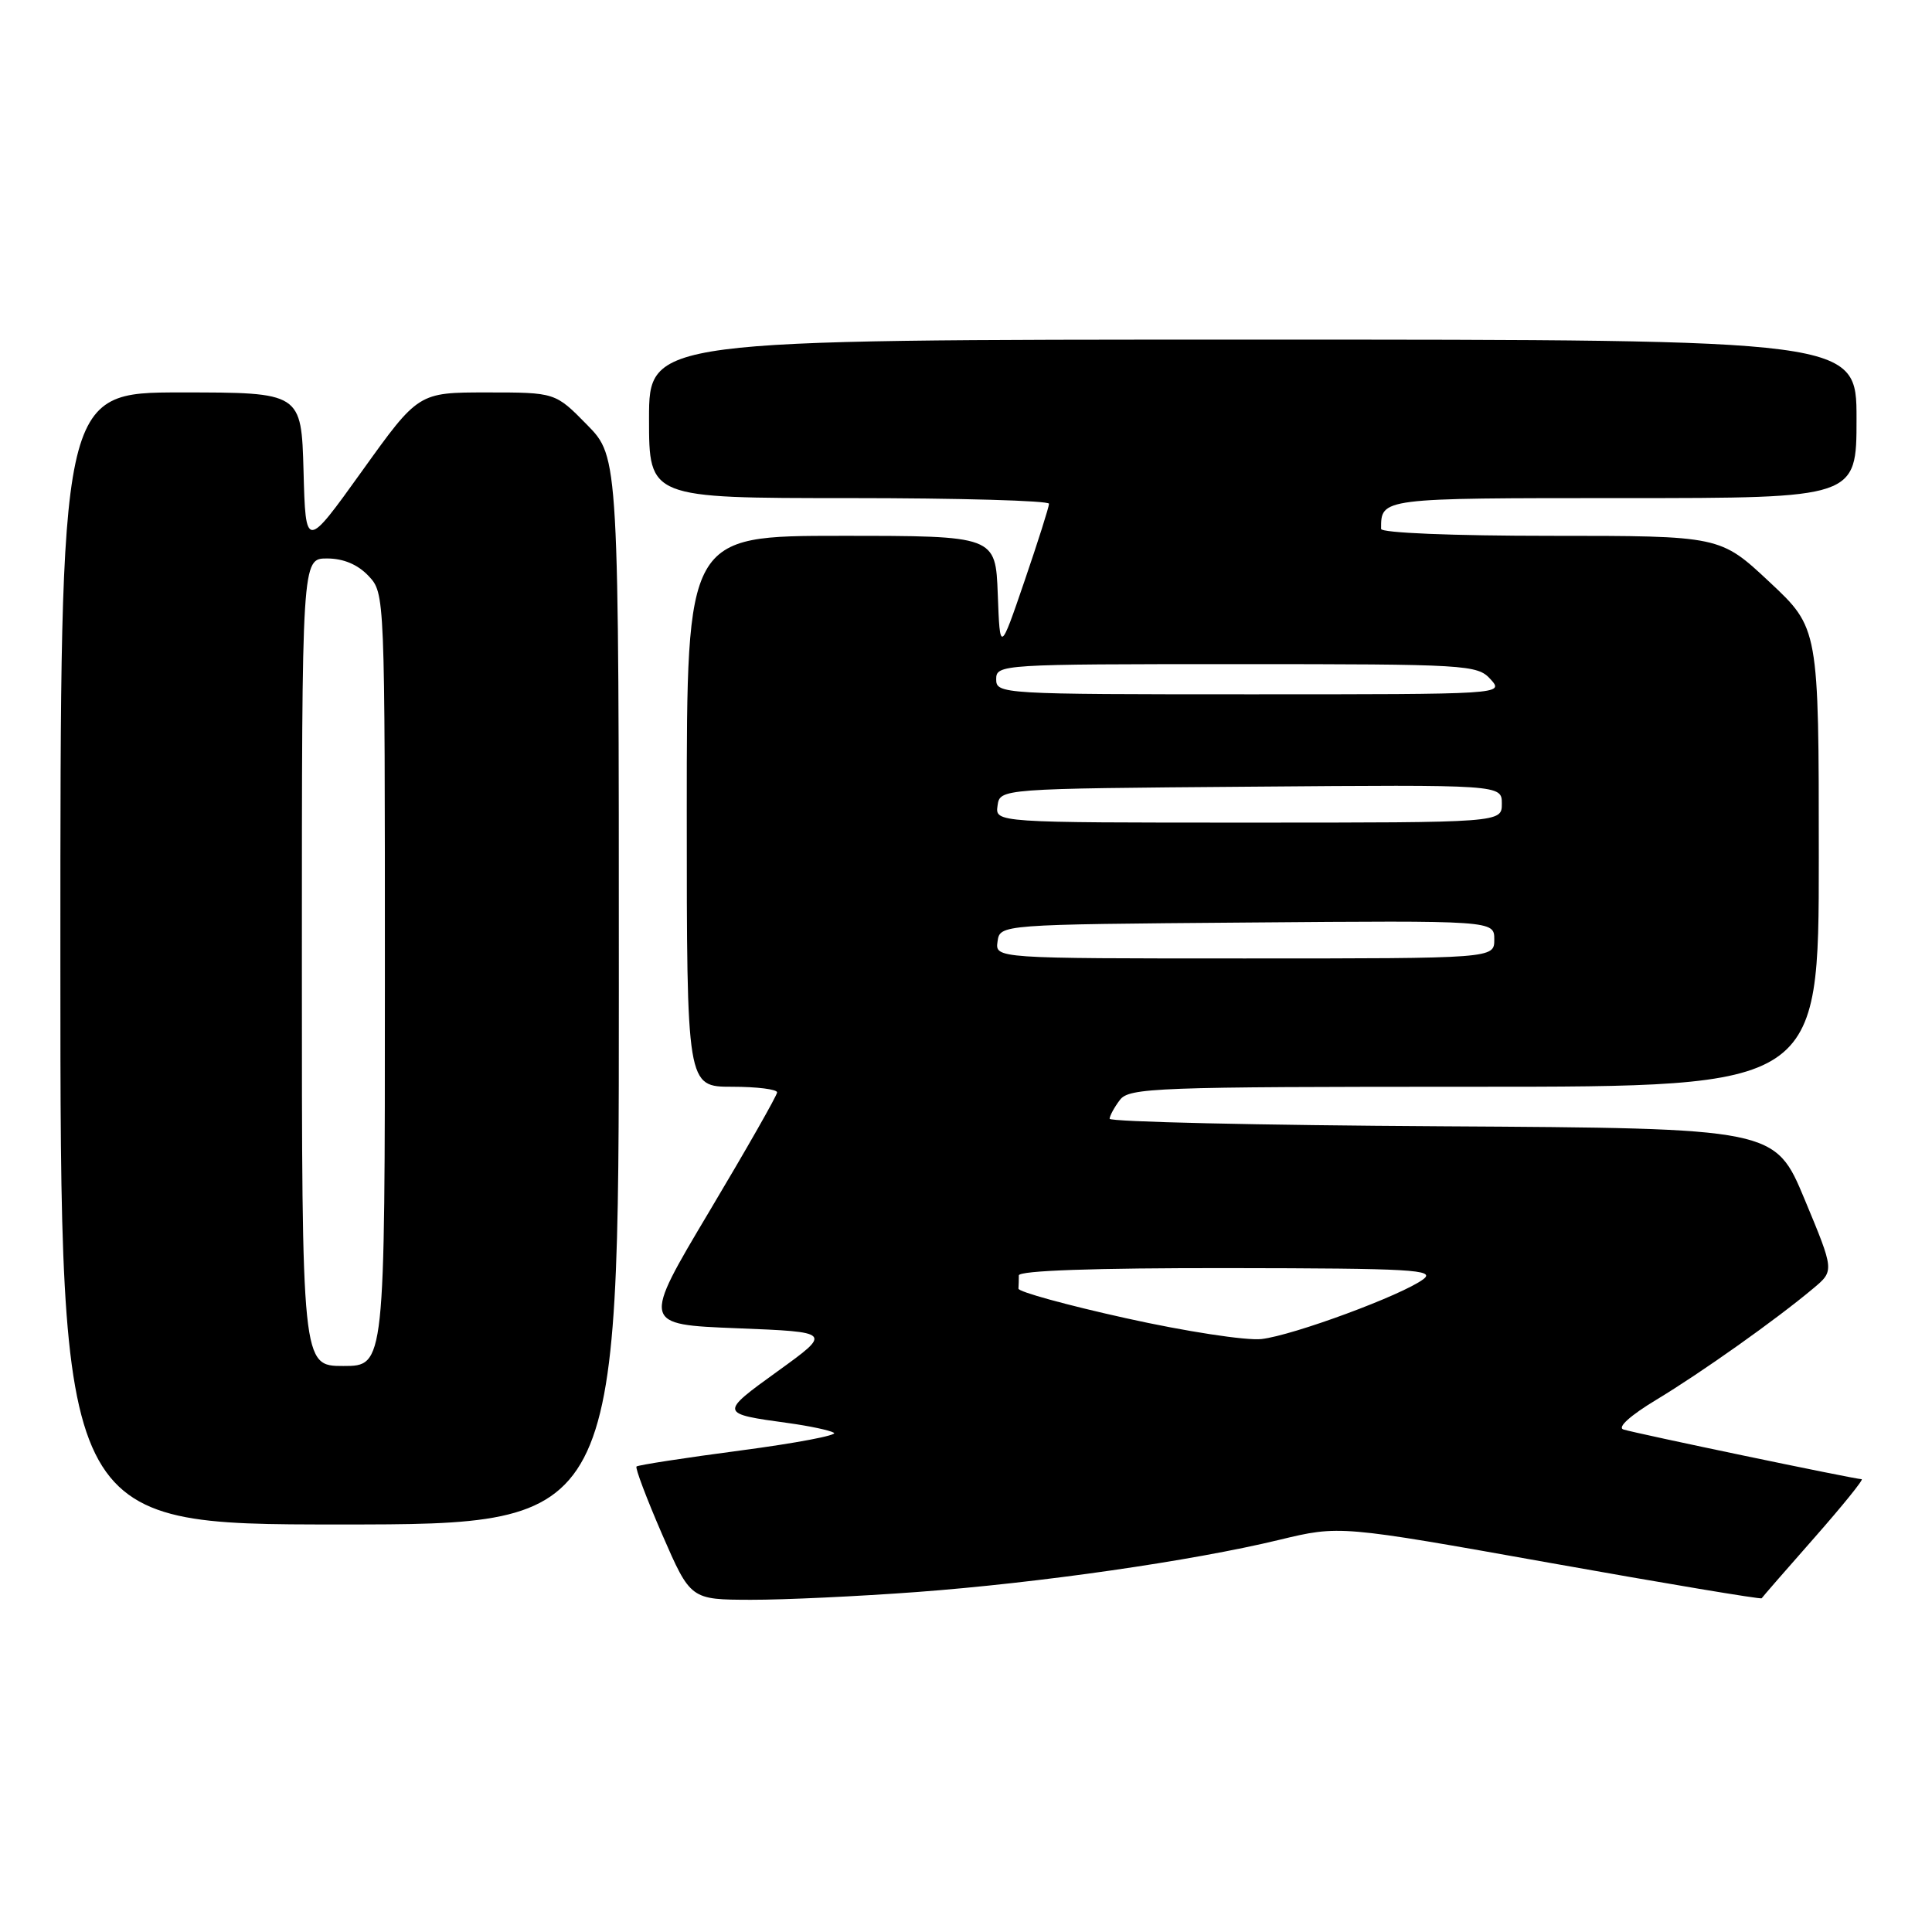 <?xml version="1.0" encoding="UTF-8" standalone="no"?>
<!DOCTYPE svg PUBLIC "-//W3C//DTD SVG 1.1//EN" "http://www.w3.org/Graphics/SVG/1.1/DTD/svg11.dtd" >
<svg xmlns="http://www.w3.org/2000/svg" xmlns:xlink="http://www.w3.org/1999/xlink" version="1.1" viewBox="0 0 256 256">
 <g >
 <path fill="currentColor"
d=" M 121.50 210.95 C 137.66 209.75 157.97 206.83 169.50 204.04 C 177.50 202.11 177.50 202.11 205.38 207.09 C 220.72 209.83 233.34 211.94 233.43 211.78 C 233.52 211.63 236.66 208.01 240.42 203.75 C 244.17 199.49 246.99 196.00 246.68 196.00 C 245.80 196.00 216.67 189.92 215.10 189.41 C 214.27 189.13 216.05 187.54 219.48 185.47 C 225.42 181.89 235.35 174.85 240.28 170.71 C 243.06 168.38 243.06 168.38 239.13 158.94 C 235.20 149.50 235.20 149.50 191.10 149.24 C 166.85 149.10 147.01 148.65 147.03 148.24 C 147.05 147.83 147.66 146.71 148.39 145.75 C 149.62 144.13 153.07 144.00 195.36 144.00 C 241.00 144.00 241.00 144.00 241.00 113.61 C 241.00 83.23 241.00 83.23 234.46 77.11 C 227.93 71.00 227.93 71.00 205.46 71.00 C 192.49 71.00 183.00 70.61 183.00 70.08 C 183.00 65.98 182.81 66.00 215.11 66.00 C 246.00 66.00 246.00 66.00 246.00 55.50 C 246.00 45.00 246.00 45.00 166.00 45.00 C 86.00 45.00 86.00 45.00 86.00 55.50 C 86.00 66.00 86.00 66.00 112.50 66.00 C 127.08 66.00 139.00 66.34 139.00 66.75 C 139.00 67.16 137.54 71.77 135.75 77.00 C 132.50 86.50 132.50 86.50 132.21 78.75 C 131.92 71.00 131.92 71.00 111.46 71.00 C 91.00 71.00 91.00 71.00 91.00 107.50 C 91.00 144.00 91.00 144.00 97.00 144.00 C 100.30 144.00 102.99 144.34 102.97 144.75 C 102.96 145.16 98.92 152.25 94.00 160.50 C 85.06 175.50 85.06 175.50 97.65 176.00 C 110.24 176.50 110.24 176.50 103.08 181.67 C 95.29 187.29 95.30 187.31 104.50 188.57 C 107.25 188.95 109.95 189.52 110.50 189.85 C 111.05 190.17 105.47 191.23 98.10 192.20 C 90.73 193.17 84.54 194.13 84.34 194.32 C 84.15 194.52 85.68 198.57 87.74 203.32 C 91.50 211.96 91.50 211.96 99.50 211.98 C 103.90 211.99 113.80 211.52 121.50 210.95 Z  M 82.00 131.29 C 82.00 60.58 82.00 60.58 77.79 56.29 C 73.58 52.00 73.58 52.00 64.51 52.00 C 55.44 52.00 55.44 52.00 47.97 62.42 C 40.50 72.83 40.50 72.83 40.22 62.42 C 39.93 52.00 39.93 52.00 23.97 52.00 C 8.00 52.00 8.00 52.00 8.00 127.00 C 8.00 202.00 8.00 202.00 45.00 202.00 C 82.00 202.00 82.00 202.00 82.00 131.29 Z  M 149.20 174.67 C 141.33 172.93 134.92 171.16 134.95 170.75 C 134.98 170.34 135.00 169.55 135.00 169.00 C 135.00 168.36 144.90 168.01 162.75 168.03 C 187.10 168.06 190.27 168.24 188.60 169.50 C 185.81 171.61 171.39 176.94 167.16 177.43 C 165.15 177.66 157.06 176.42 149.20 174.67 Z  M 132.18 124.75 C 132.50 122.50 132.50 122.50 165.25 122.24 C 198.00 121.97 198.00 121.97 198.00 124.49 C 198.00 127.00 198.00 127.00 164.93 127.00 C 131.86 127.00 131.86 127.00 132.18 124.75 Z  M 132.18 106.75 C 132.50 104.50 132.50 104.50 165.75 104.24 C 199.00 103.97 199.00 103.97 199.00 106.49 C 199.00 109.00 199.00 109.00 165.43 109.00 C 131.86 109.00 131.86 109.00 132.18 106.75 Z  M 132.00 90.00 C 132.00 88.04 132.67 88.00 163.85 88.00 C 194.42 88.00 195.76 88.08 197.50 90.00 C 199.31 92.00 199.25 92.00 165.65 92.00 C 132.67 92.00 132.00 91.96 132.00 90.00 Z  M 40.00 127.50 C 40.00 74.00 40.00 74.00 43.33 74.00 C 45.51 74.00 47.40 74.80 48.83 76.31 C 51.00 78.63 51.00 78.64 51.00 129.81 C 51.00 181.00 51.00 181.00 45.50 181.00 C 40.00 181.00 40.00 181.00 40.00 127.50 Z "/>
</g>
</svg>